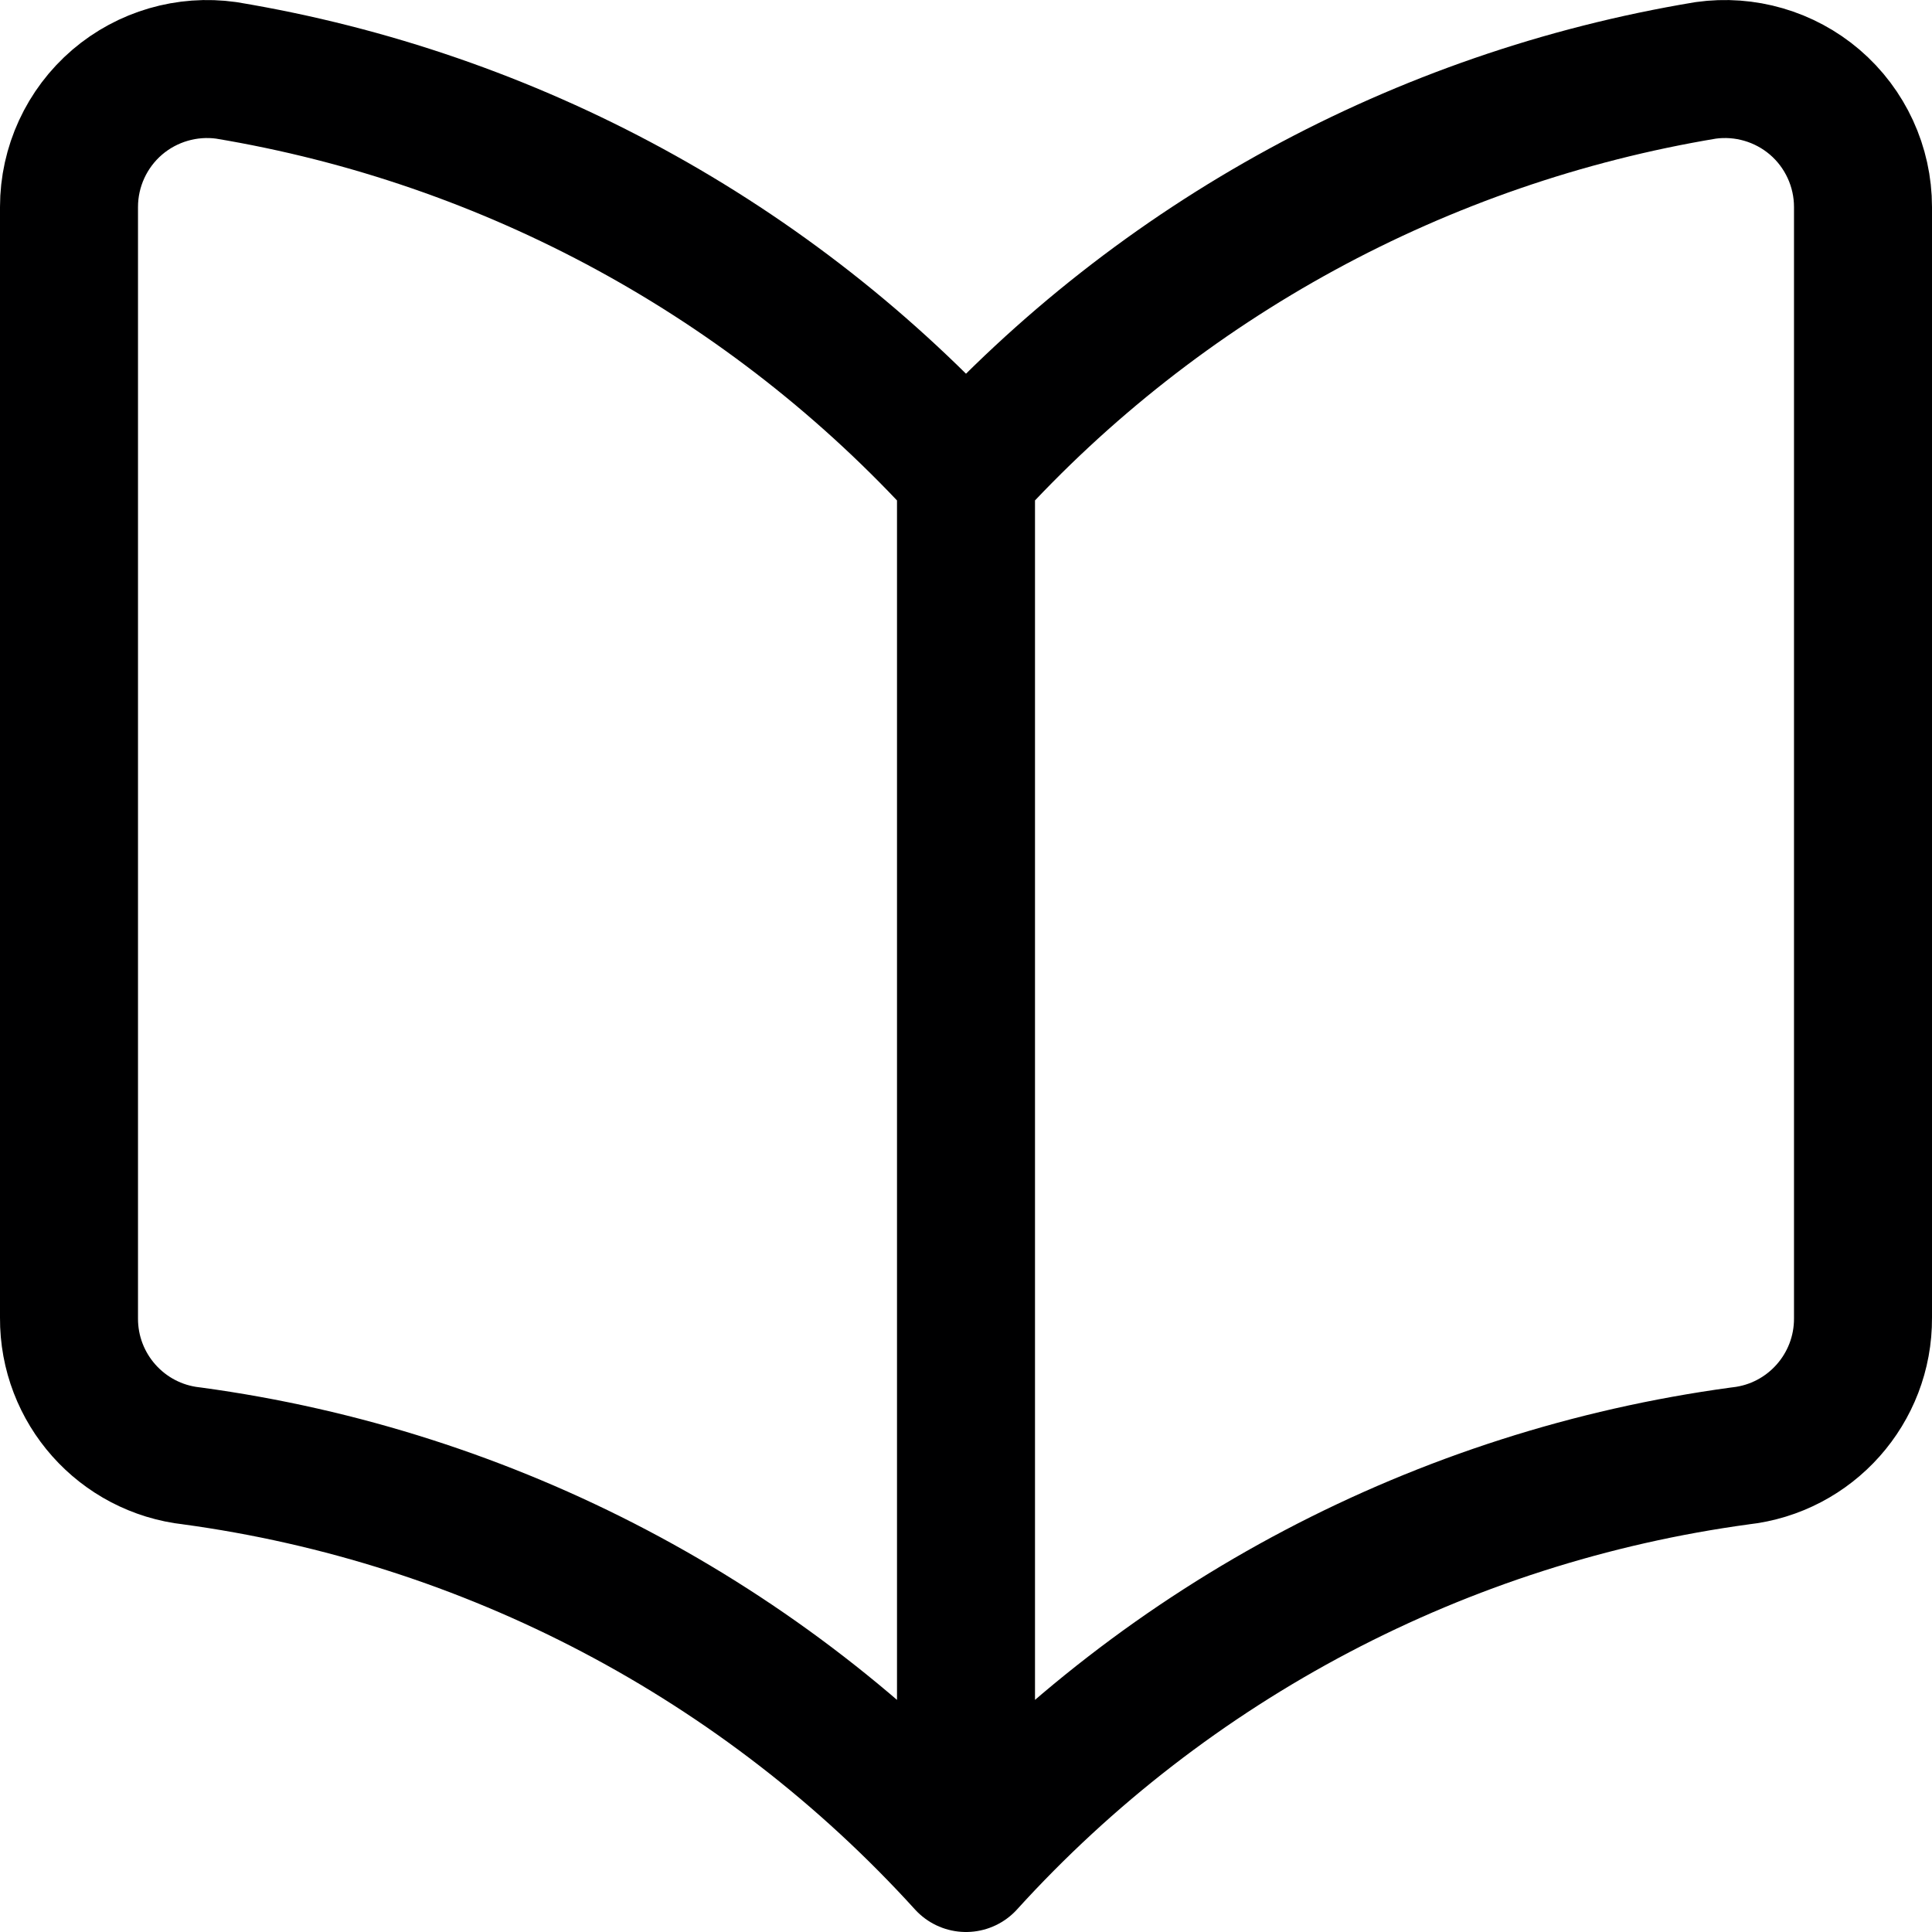 <svg xmlns="http://www.w3.org/2000/svg" width="14" height="14" viewBox="0 0 14 14"><path fill="none" stroke="#000001" stroke-linecap="round" stroke-linejoin="round" d="M7 13.5C5.535 11.887 3.549 10.843 1.39 10.55.881 10.494.497 10.062.5 9.55L.5 1.5C.5 1.208.628.93.85.74 1.068.554 1.356.47 1.64.51 3.704.853 5.593 1.881 7 3.43L7 13.5ZM7 13.5C8.465 11.887 10.451 10.843 12.61 10.55 13.119 10.494 13.503 10.062 13.5 9.55L13.5 1.5C13.5 1.208 13.372.93 13.15.74 12.932.554 12.644.47 12.36.51 10.296.853 8.407 1.881 7 3.43L7 13.5Z"/></svg>